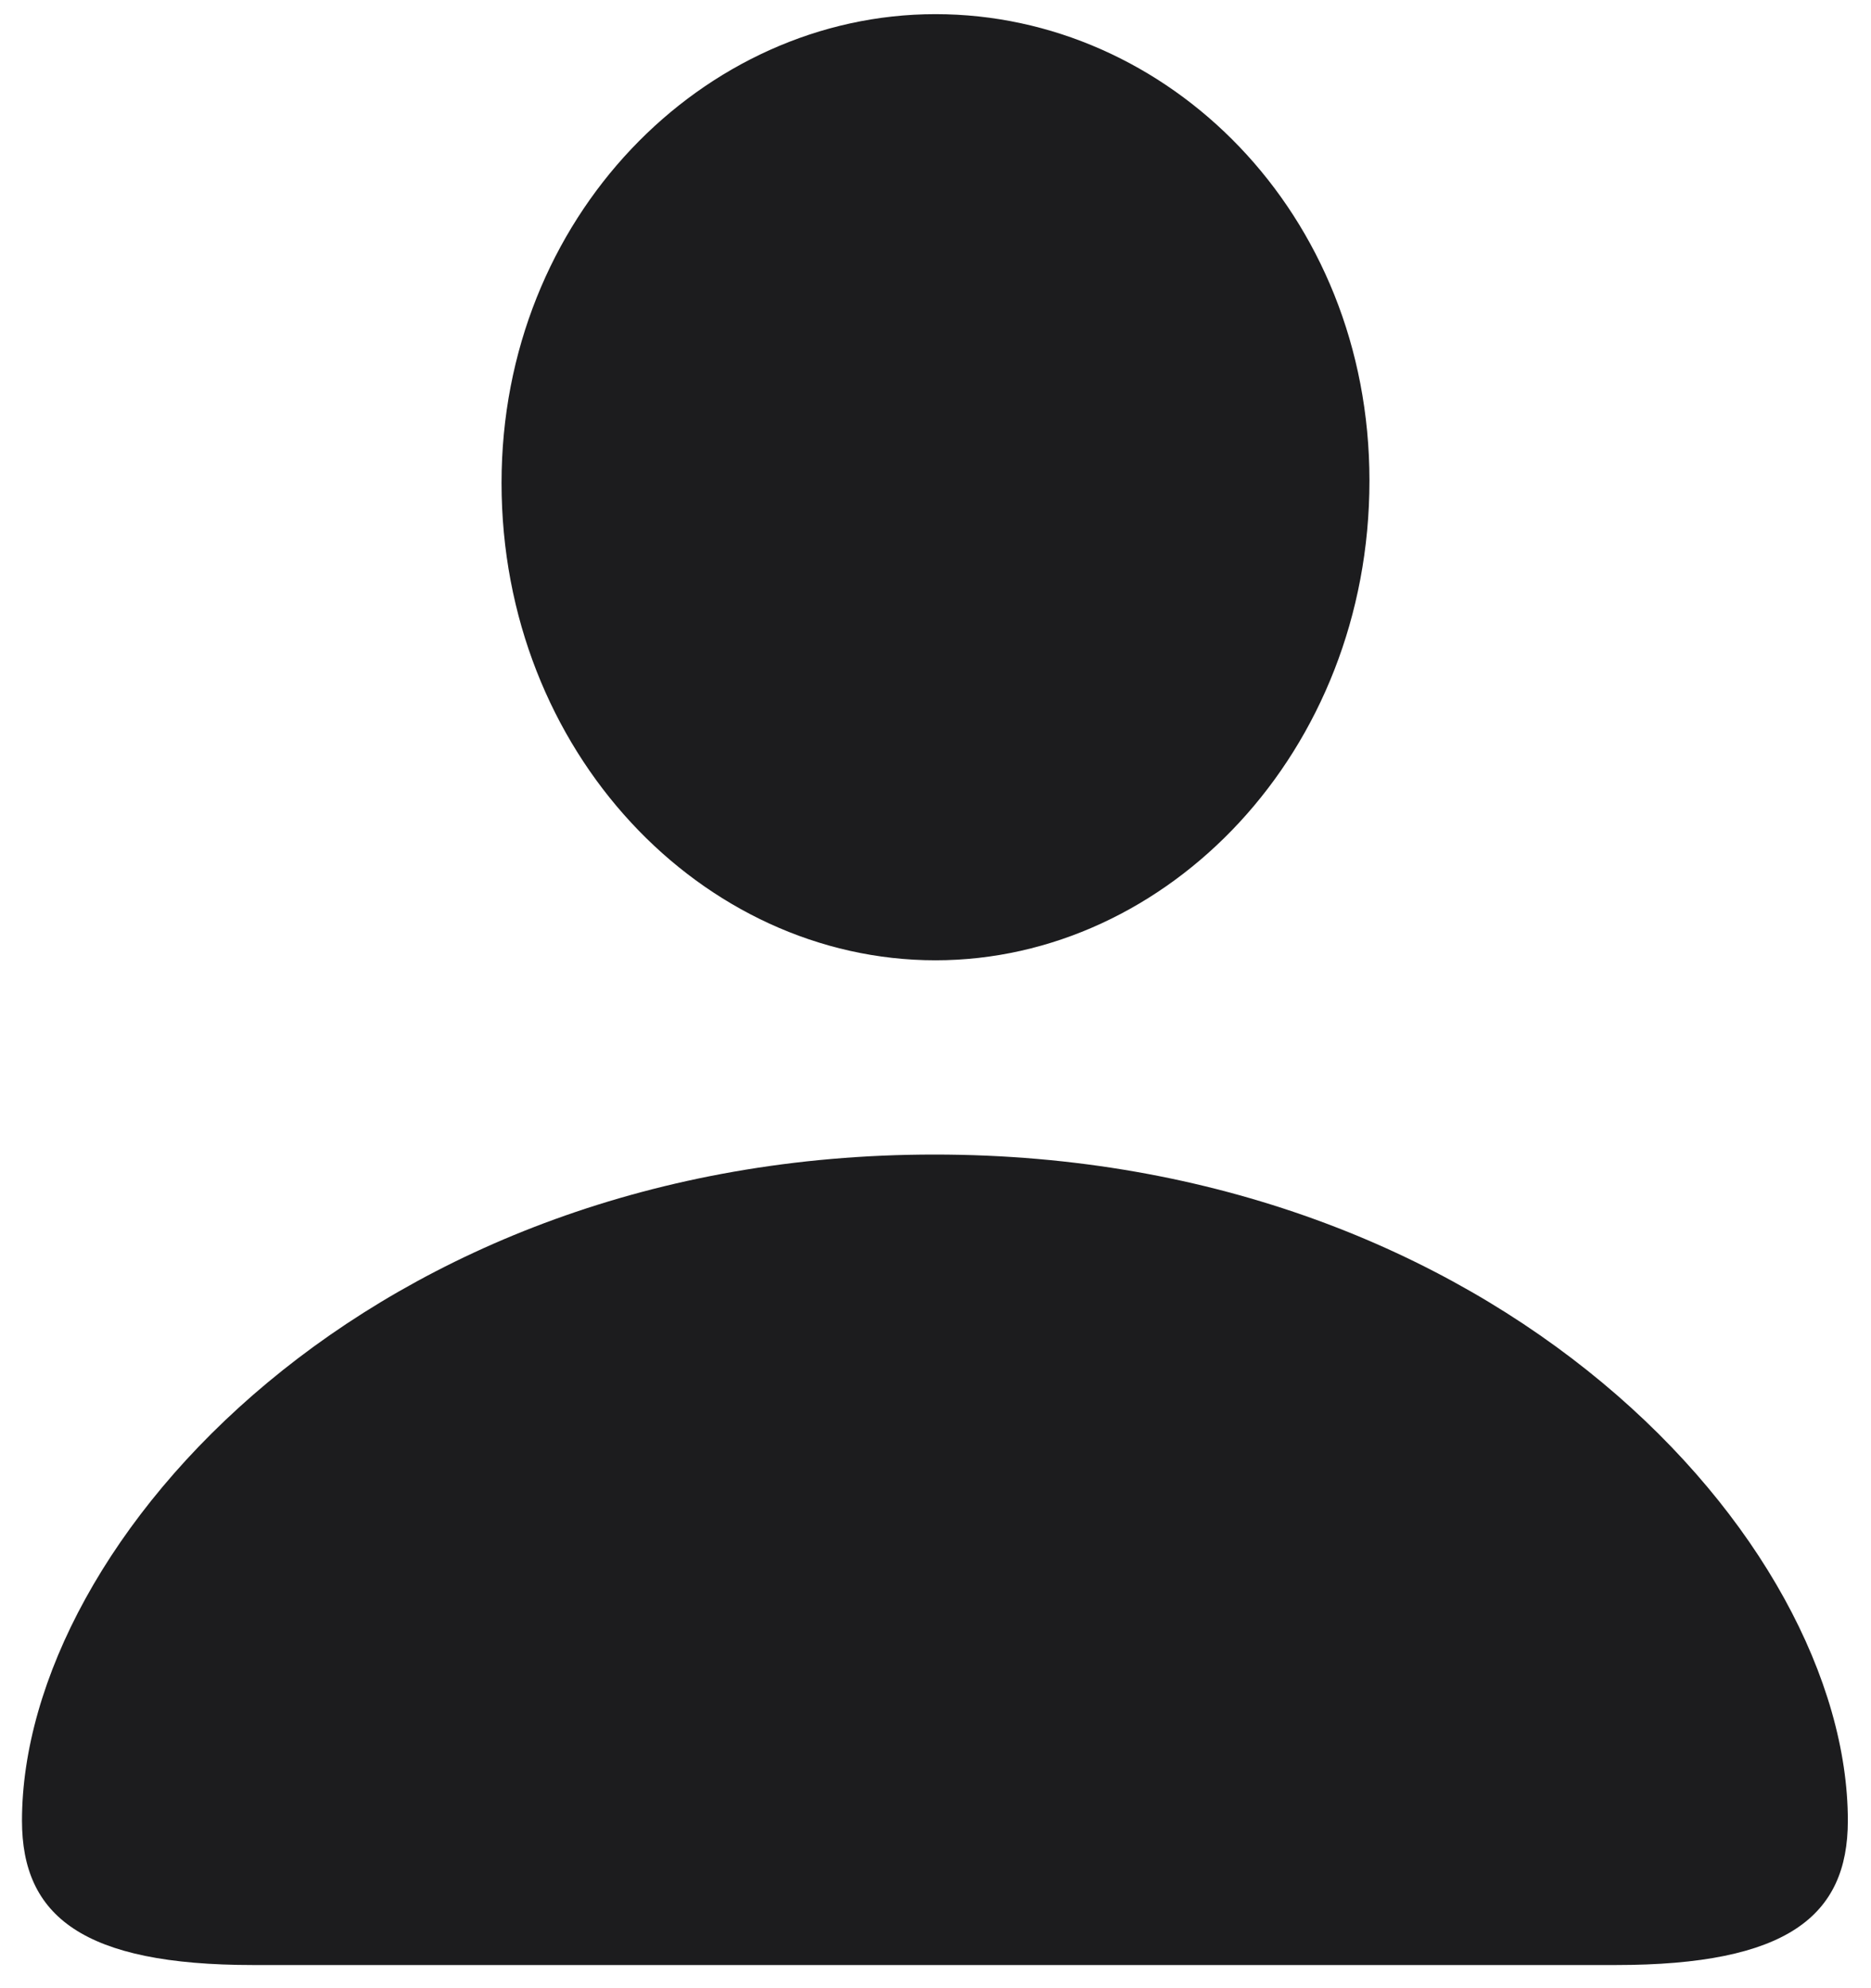 <svg width="16" height="17" viewBox="0 0 16 17" fill="none" xmlns="http://www.w3.org/2000/svg">
<path d="M8 8.211C9.985 8.211 11.711 6.43 11.711 4.11C11.711 1.819 9.985 0.121 8 0.121C6.015 0.121 4.289 1.856 4.289 4.129C4.289 6.43 6.005 8.211 8 8.211ZM2.165 16.802H13.817C15.283 16.802 15.802 16.384 15.802 15.568C15.802 13.174 12.806 9.872 7.991 9.872C3.185 9.872 0.188 13.174 0.188 15.568C0.188 16.384 0.708 16.802 2.165 16.802Z" fill="#1C1C1E"/>
</svg>

